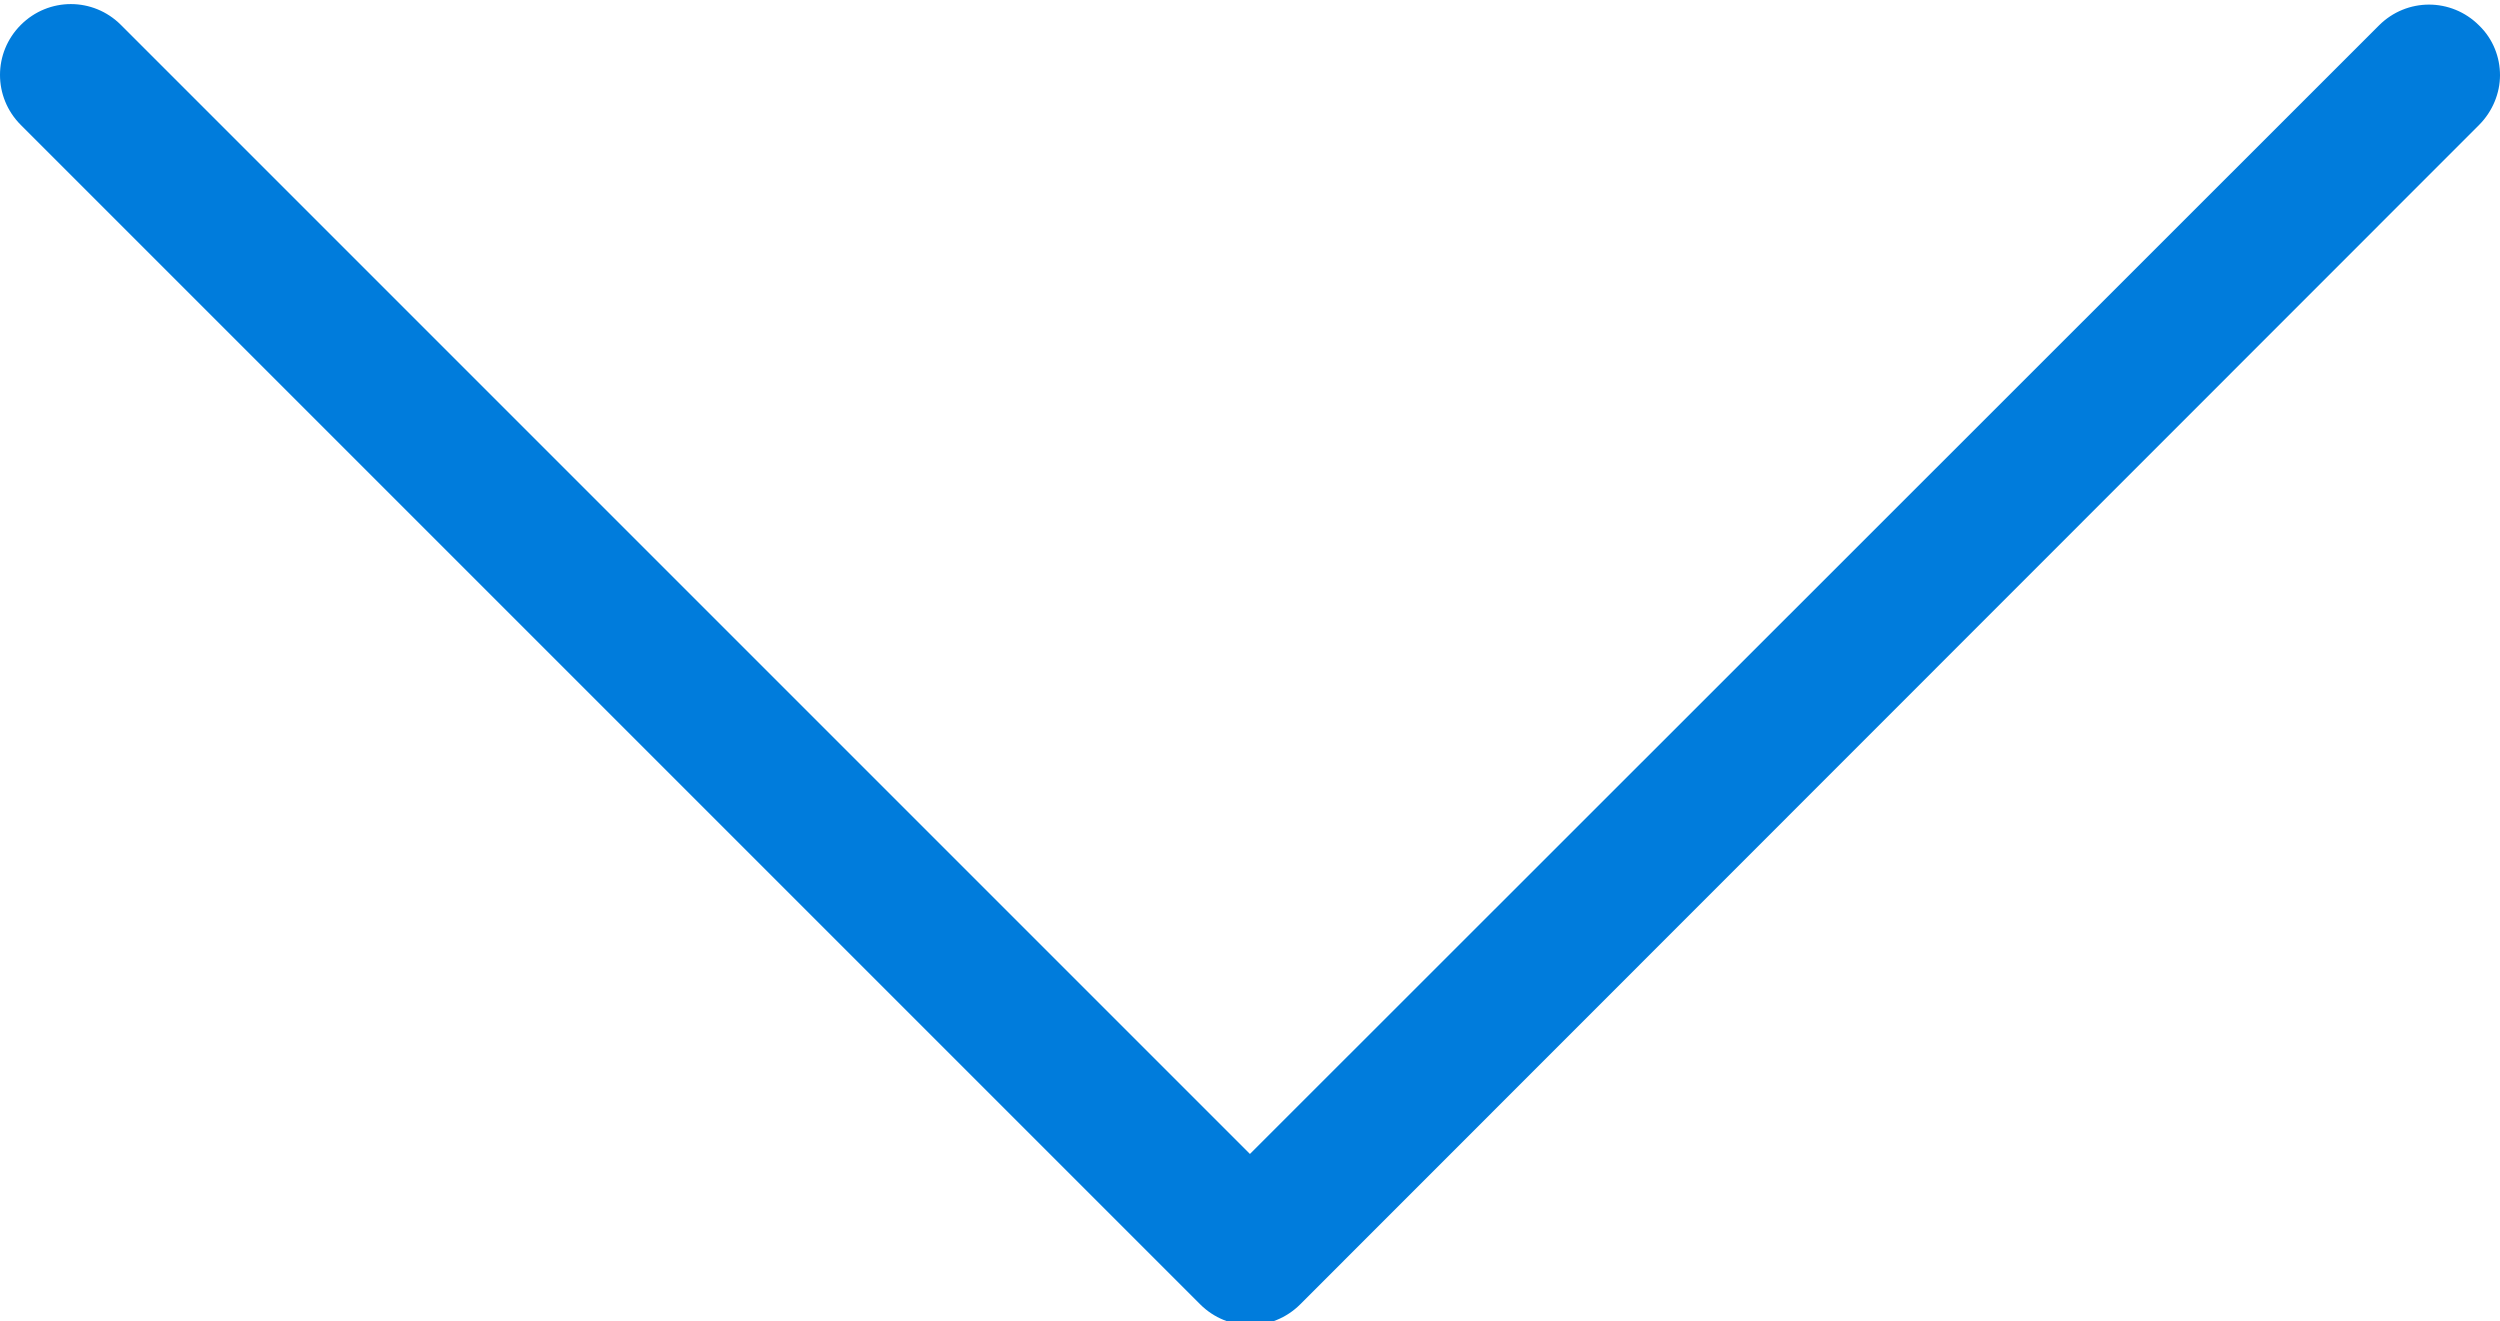 <?xml version="1.0" encoding="utf-8"?>
<!-- Generator: Adobe Illustrator 16.0.0, SVG Export Plug-In . SVG Version: 6.00 Build 0)  -->
<!DOCTYPE svg PUBLIC "-//W3C//DTD SVG 1.1//EN" "http://www.w3.org/Graphics/SVG/1.1/DTD/svg11.dtd">
<svg version="1.1" id="Capa_1" xmlns="http://www.w3.org/2000/svg" xmlns:xlink="http://www.w3.org/1999/xlink" x="0px" y="0px"
	 width="612px" height="323.395px" viewBox="0 0 612 323.395" enable-background="new 0 0 612 323.395" xml:space="preserve">
<g>
	<path fill="#007CDC" d="M305.984,282.489L29.595,6.098c-6.797-6.798-17.699-6.798-24.497,0c-6.797,6.798-6.797,17.699,0,24.496
		L293.8,319.297c6.797,6.797,17.7,6.797,24.498,0L606.871,30.594c3.334-3.334,5.13-7.822,5.13-12.184s-1.667-8.851-5.13-12.186
		c-6.798-6.797-17.699-6.797-24.497,0L305.984,282.489z"/>
</g>
</svg>
